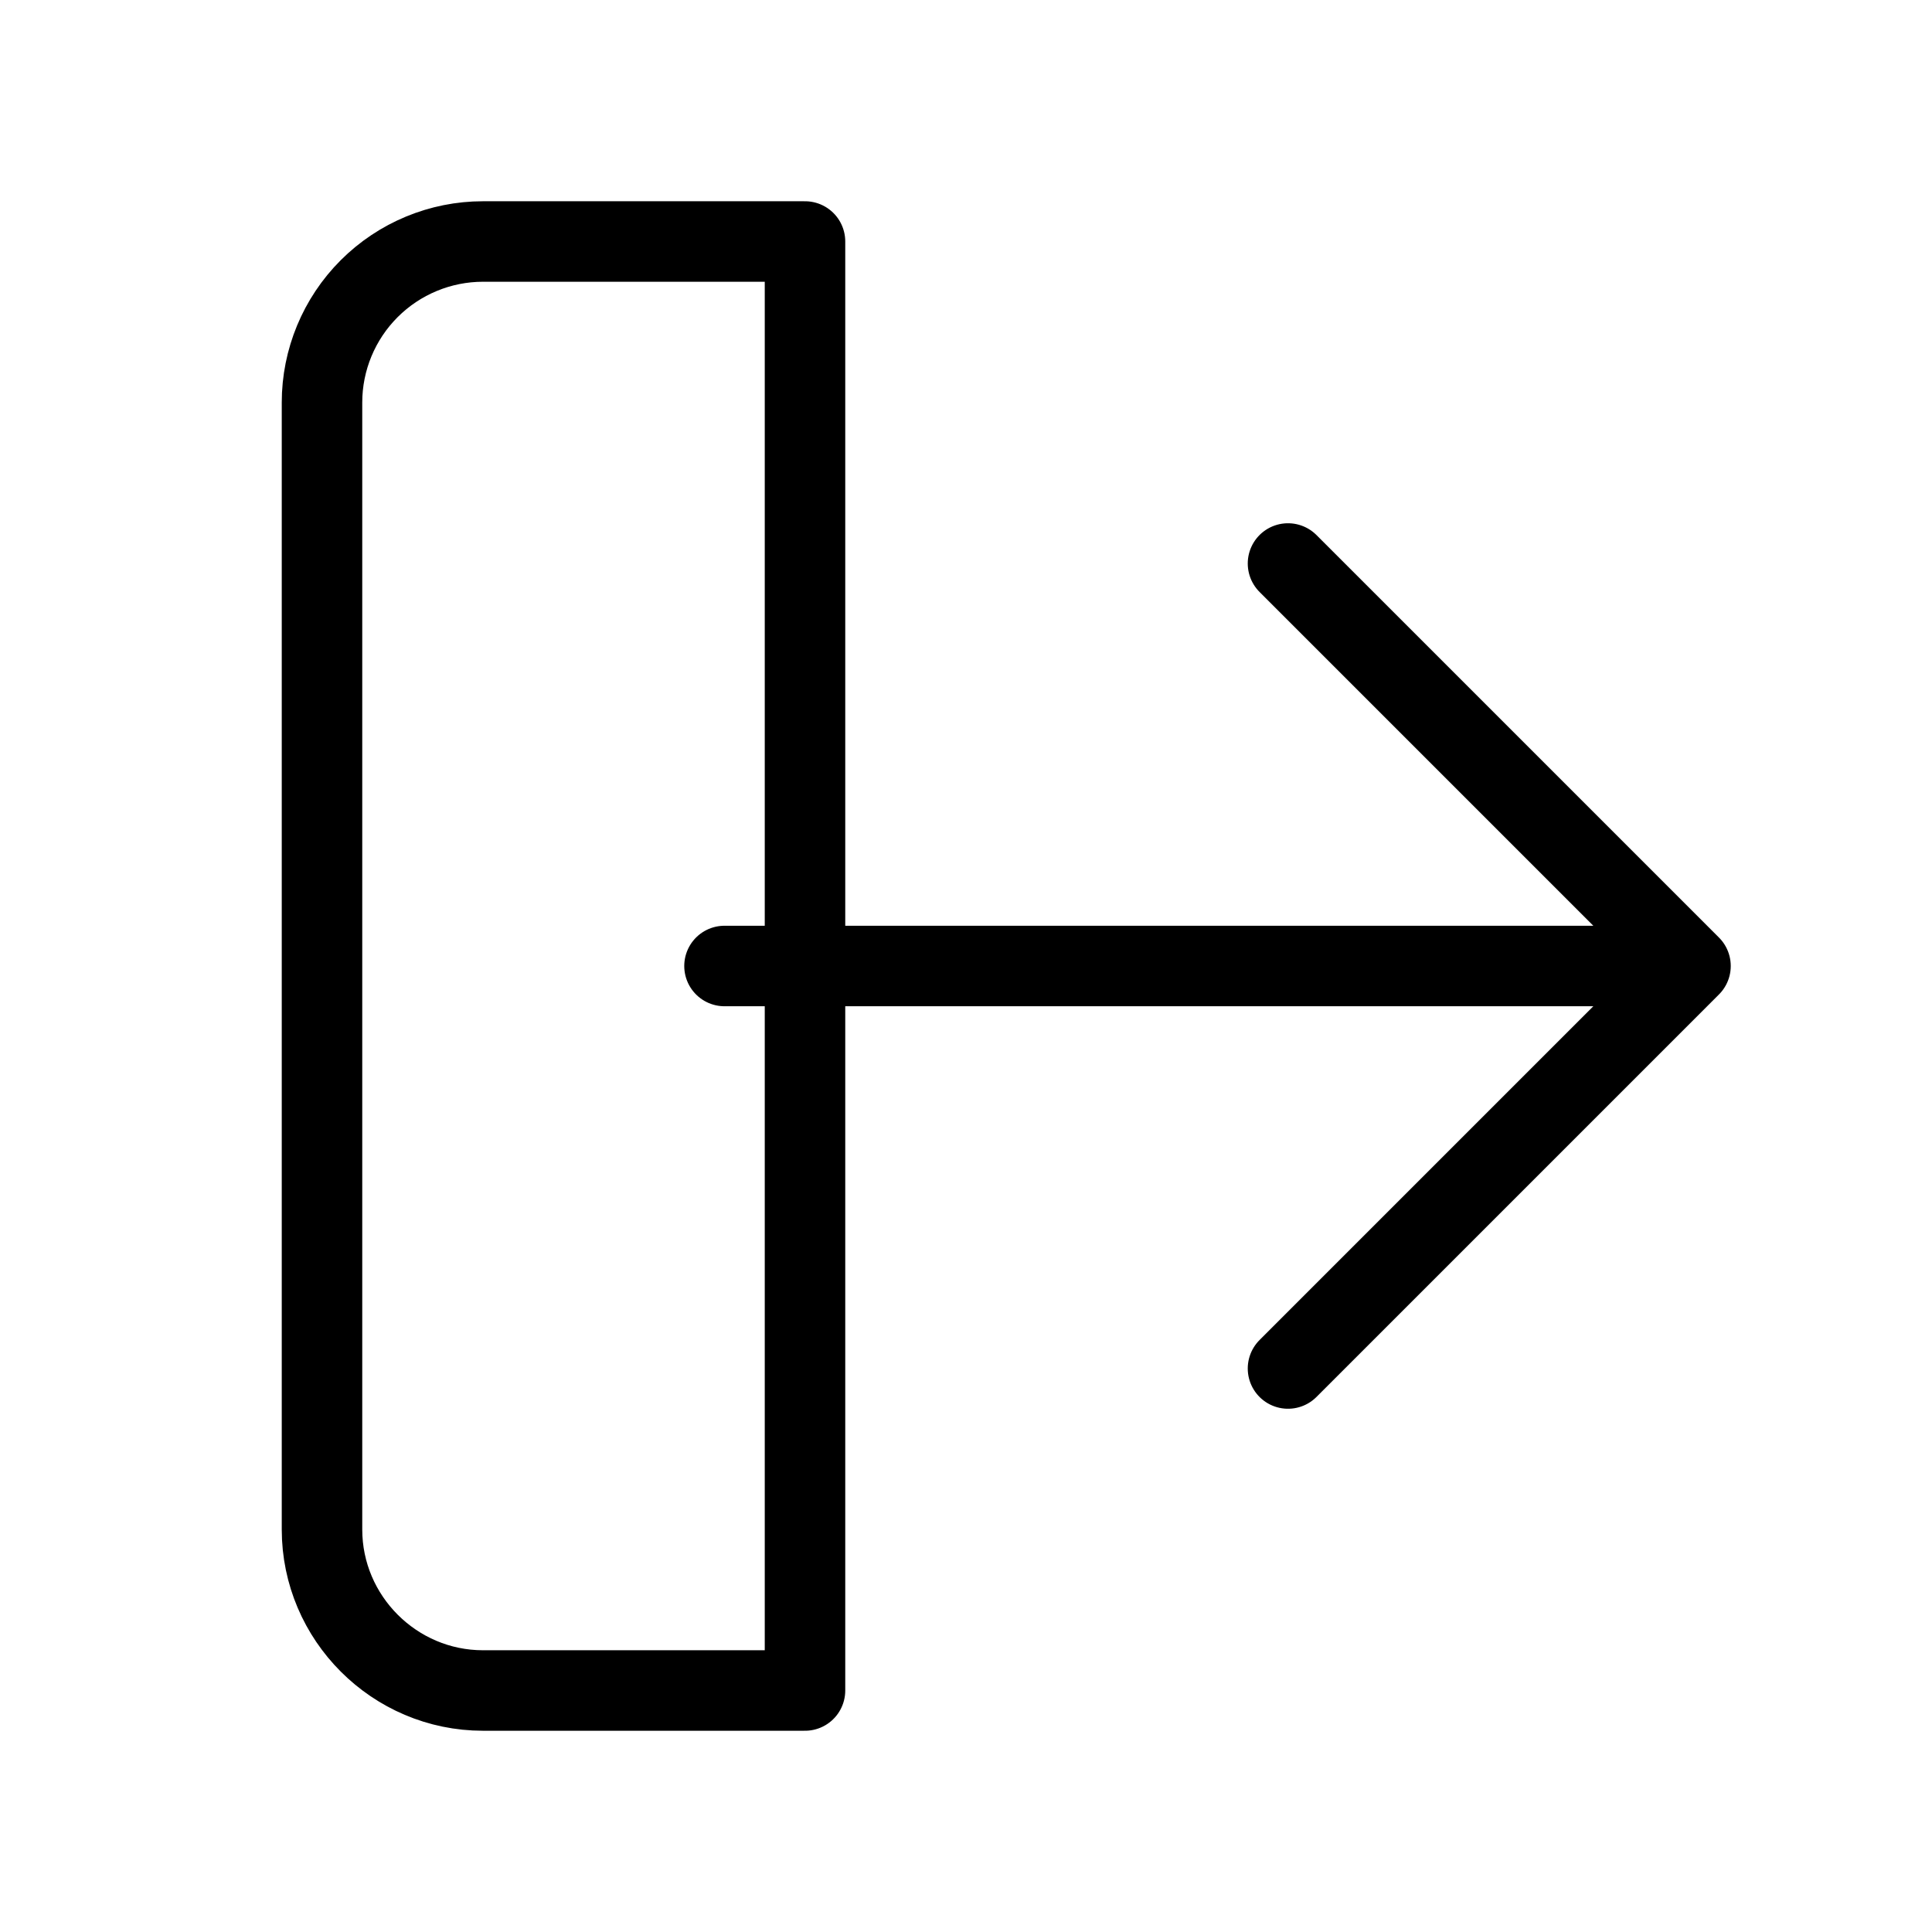 <svg width="24" height="24" viewBox="0 0 24 24" fill="none" xmlns="http://www.w3.org/2000/svg">
<path d="M16 17L21 12L16 7M19.8 12H9M10 3H6C5.47 3 4.961 3.211 4.586 3.586C4.211 3.961 4 4.47 4 5V19C4 20.1 4.9 21 6 21H10V3Z" stroke="black" stroke-linecap="round" stroke-linejoin="round"/>
</svg>
